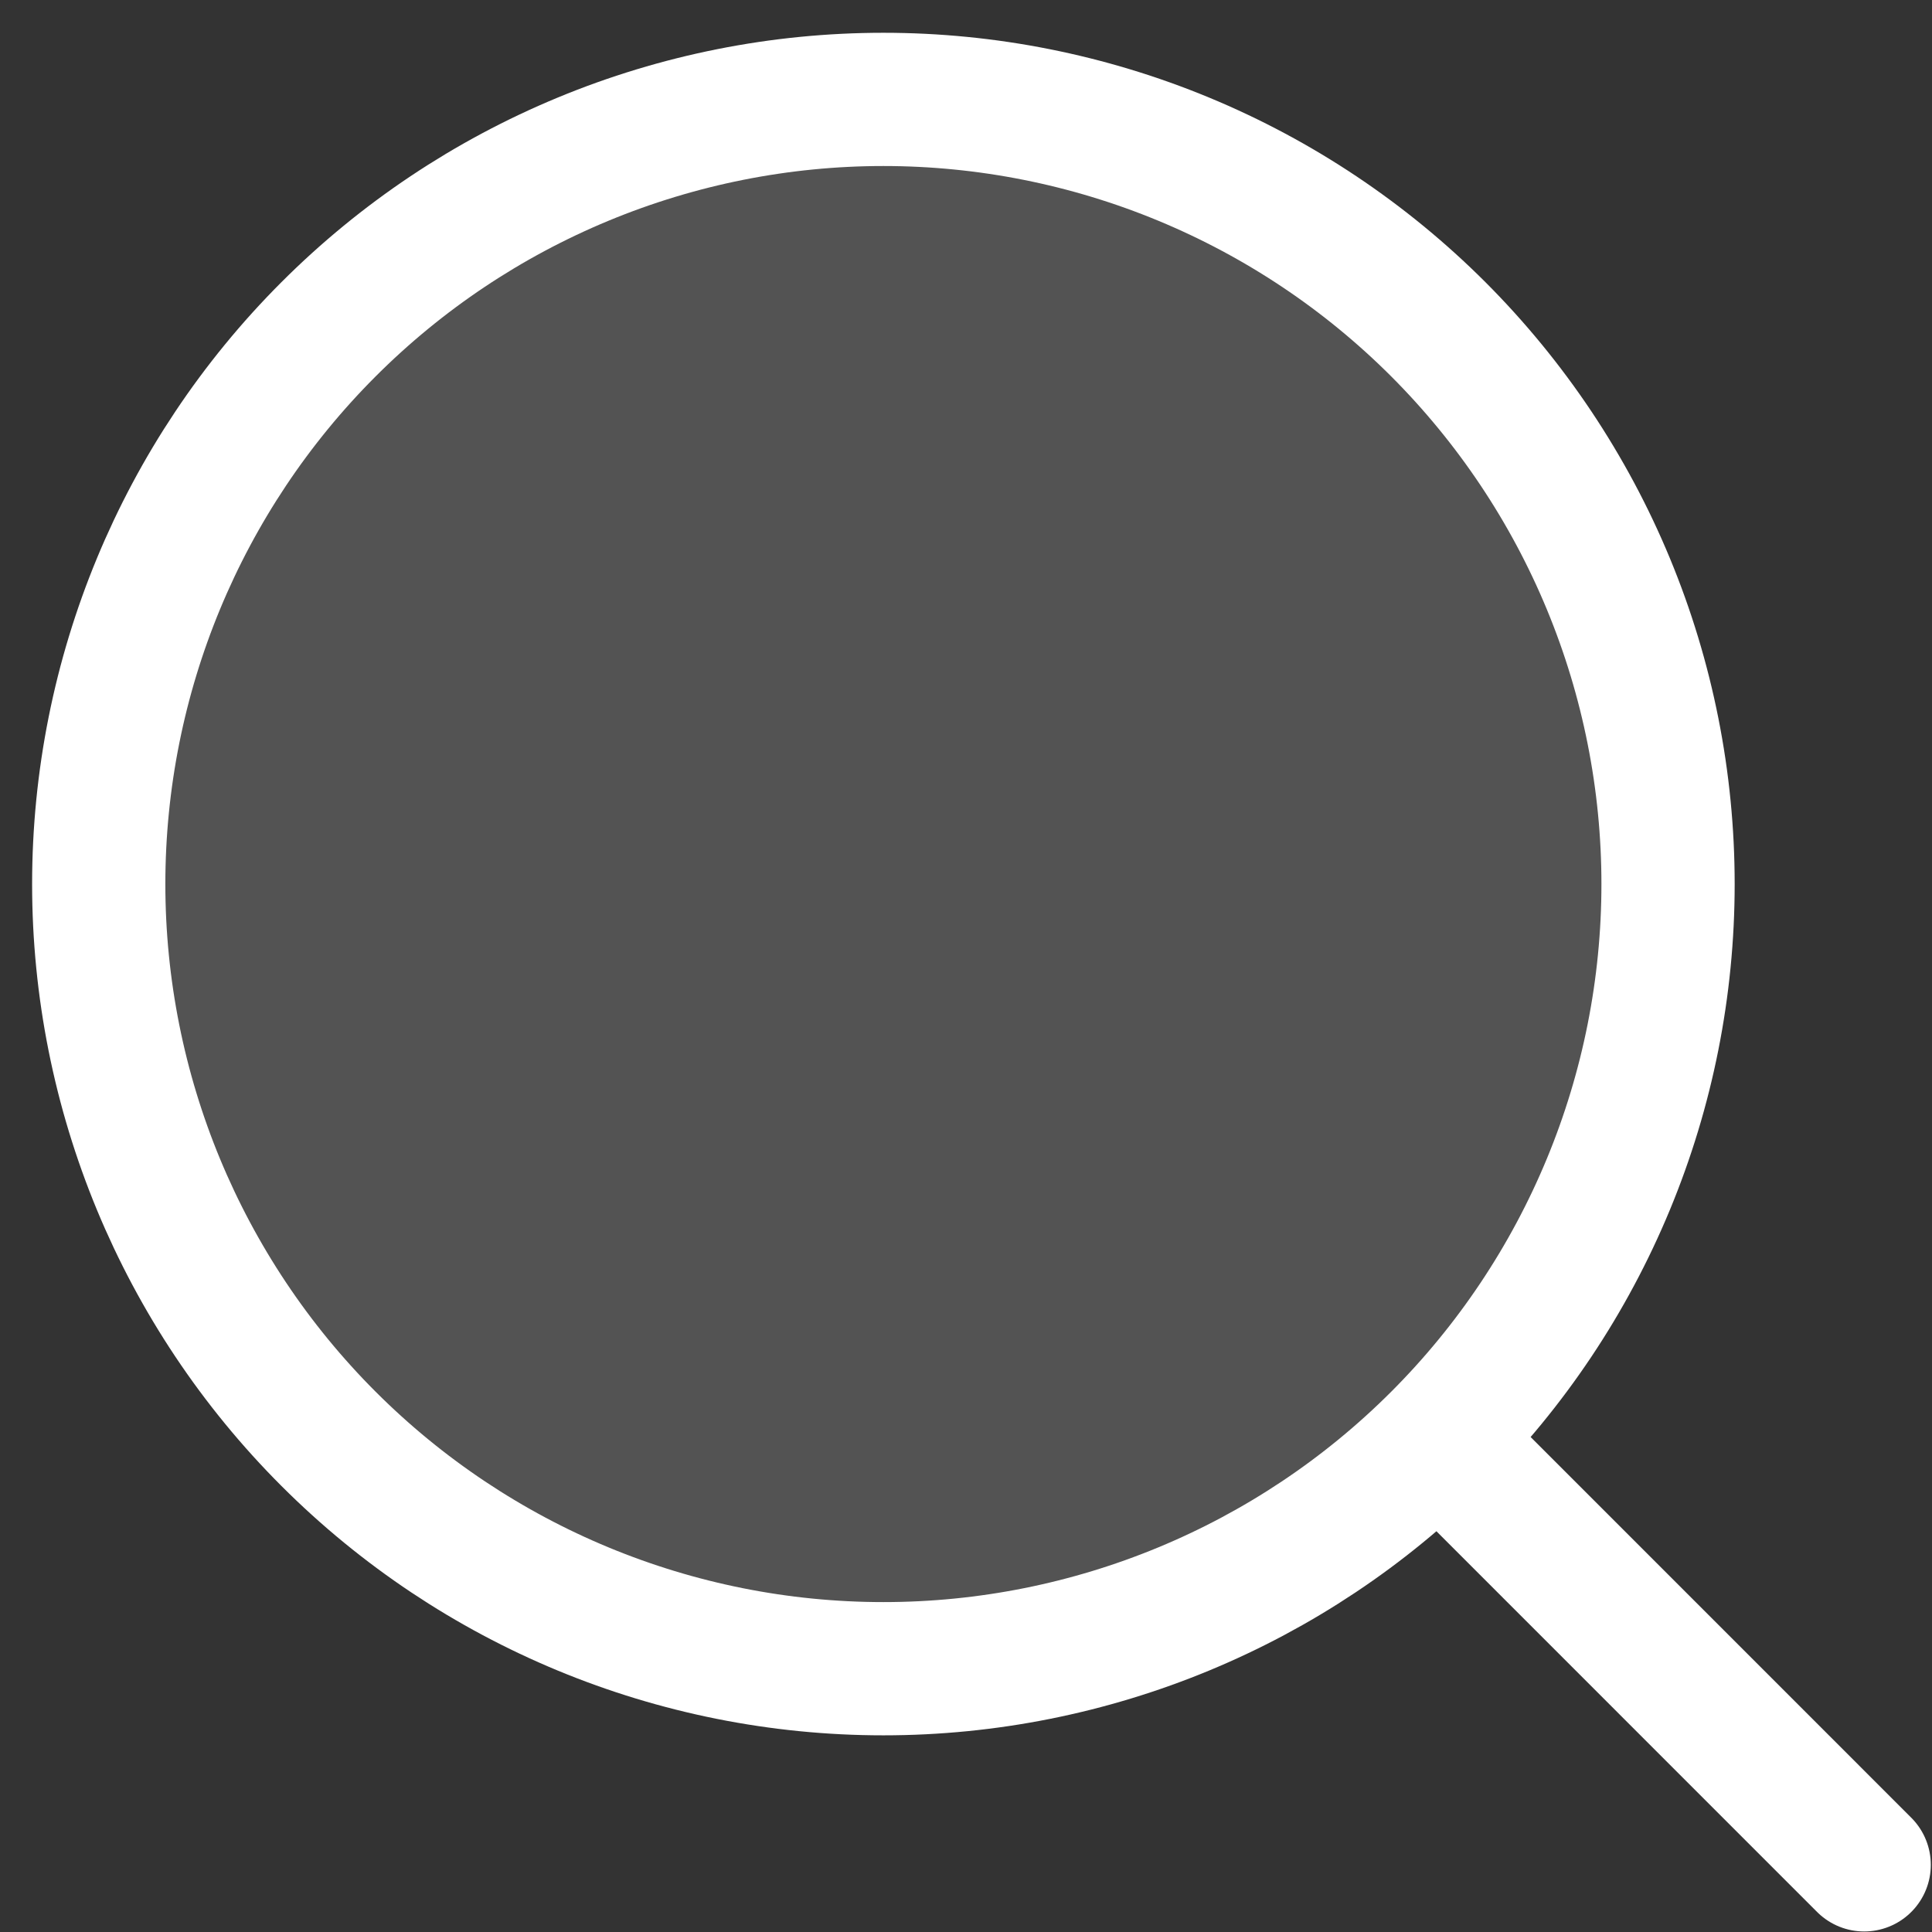 <svg width="29" height="29" viewBox="0 0 29 29" fill="none" xmlns="http://www.w3.org/2000/svg">
<rect x="0" y="0" width="29" height="29" fill="#333333" stroke="none"/>
<g id="Group">
<path id="Vector" opacity="0.16" d="M25.038 13.27C25.038 16.393 23.797 19.389 21.588 21.598C19.379 23.807 16.384 25.047 13.26 25.047C10.136 25.047 7.141 23.807 4.932 21.598C2.723 19.389 1.482 16.393 1.482 13.27C1.482 10.146 2.723 7.151 4.932 4.942C7.141 2.733 10.136 1.492 13.26 1.492C16.384 1.492 19.379 2.733 21.588 4.942C23.797 7.151 25.038 10.146 25.038 13.27Z" fill="white"/>
<path id="Vector_2" d="M27.982 27.992L21.589 21.598M21.589 21.598C22.682 20.505 23.55 19.206 24.142 17.777C24.734 16.348 25.038 14.817 25.038 13.27C25.038 11.723 24.734 10.192 24.142 8.763C23.55 7.334 22.682 6.036 21.589 4.942C20.495 3.848 19.197 2.981 17.768 2.389C16.339 1.797 14.807 1.492 13.26 1.492C11.714 1.492 10.182 1.797 8.753 2.389C7.324 2.981 6.026 3.848 4.932 4.942C2.723 7.151 1.482 10.146 1.482 13.27C1.482 16.394 2.723 19.39 4.932 21.598C7.141 23.807 10.137 25.048 13.26 25.048C16.384 25.048 19.38 23.807 21.589 21.598Z" stroke="white" stroke-width="2" stroke-linecap="round" stroke-linejoin="round"/>
</g>
</svg>
